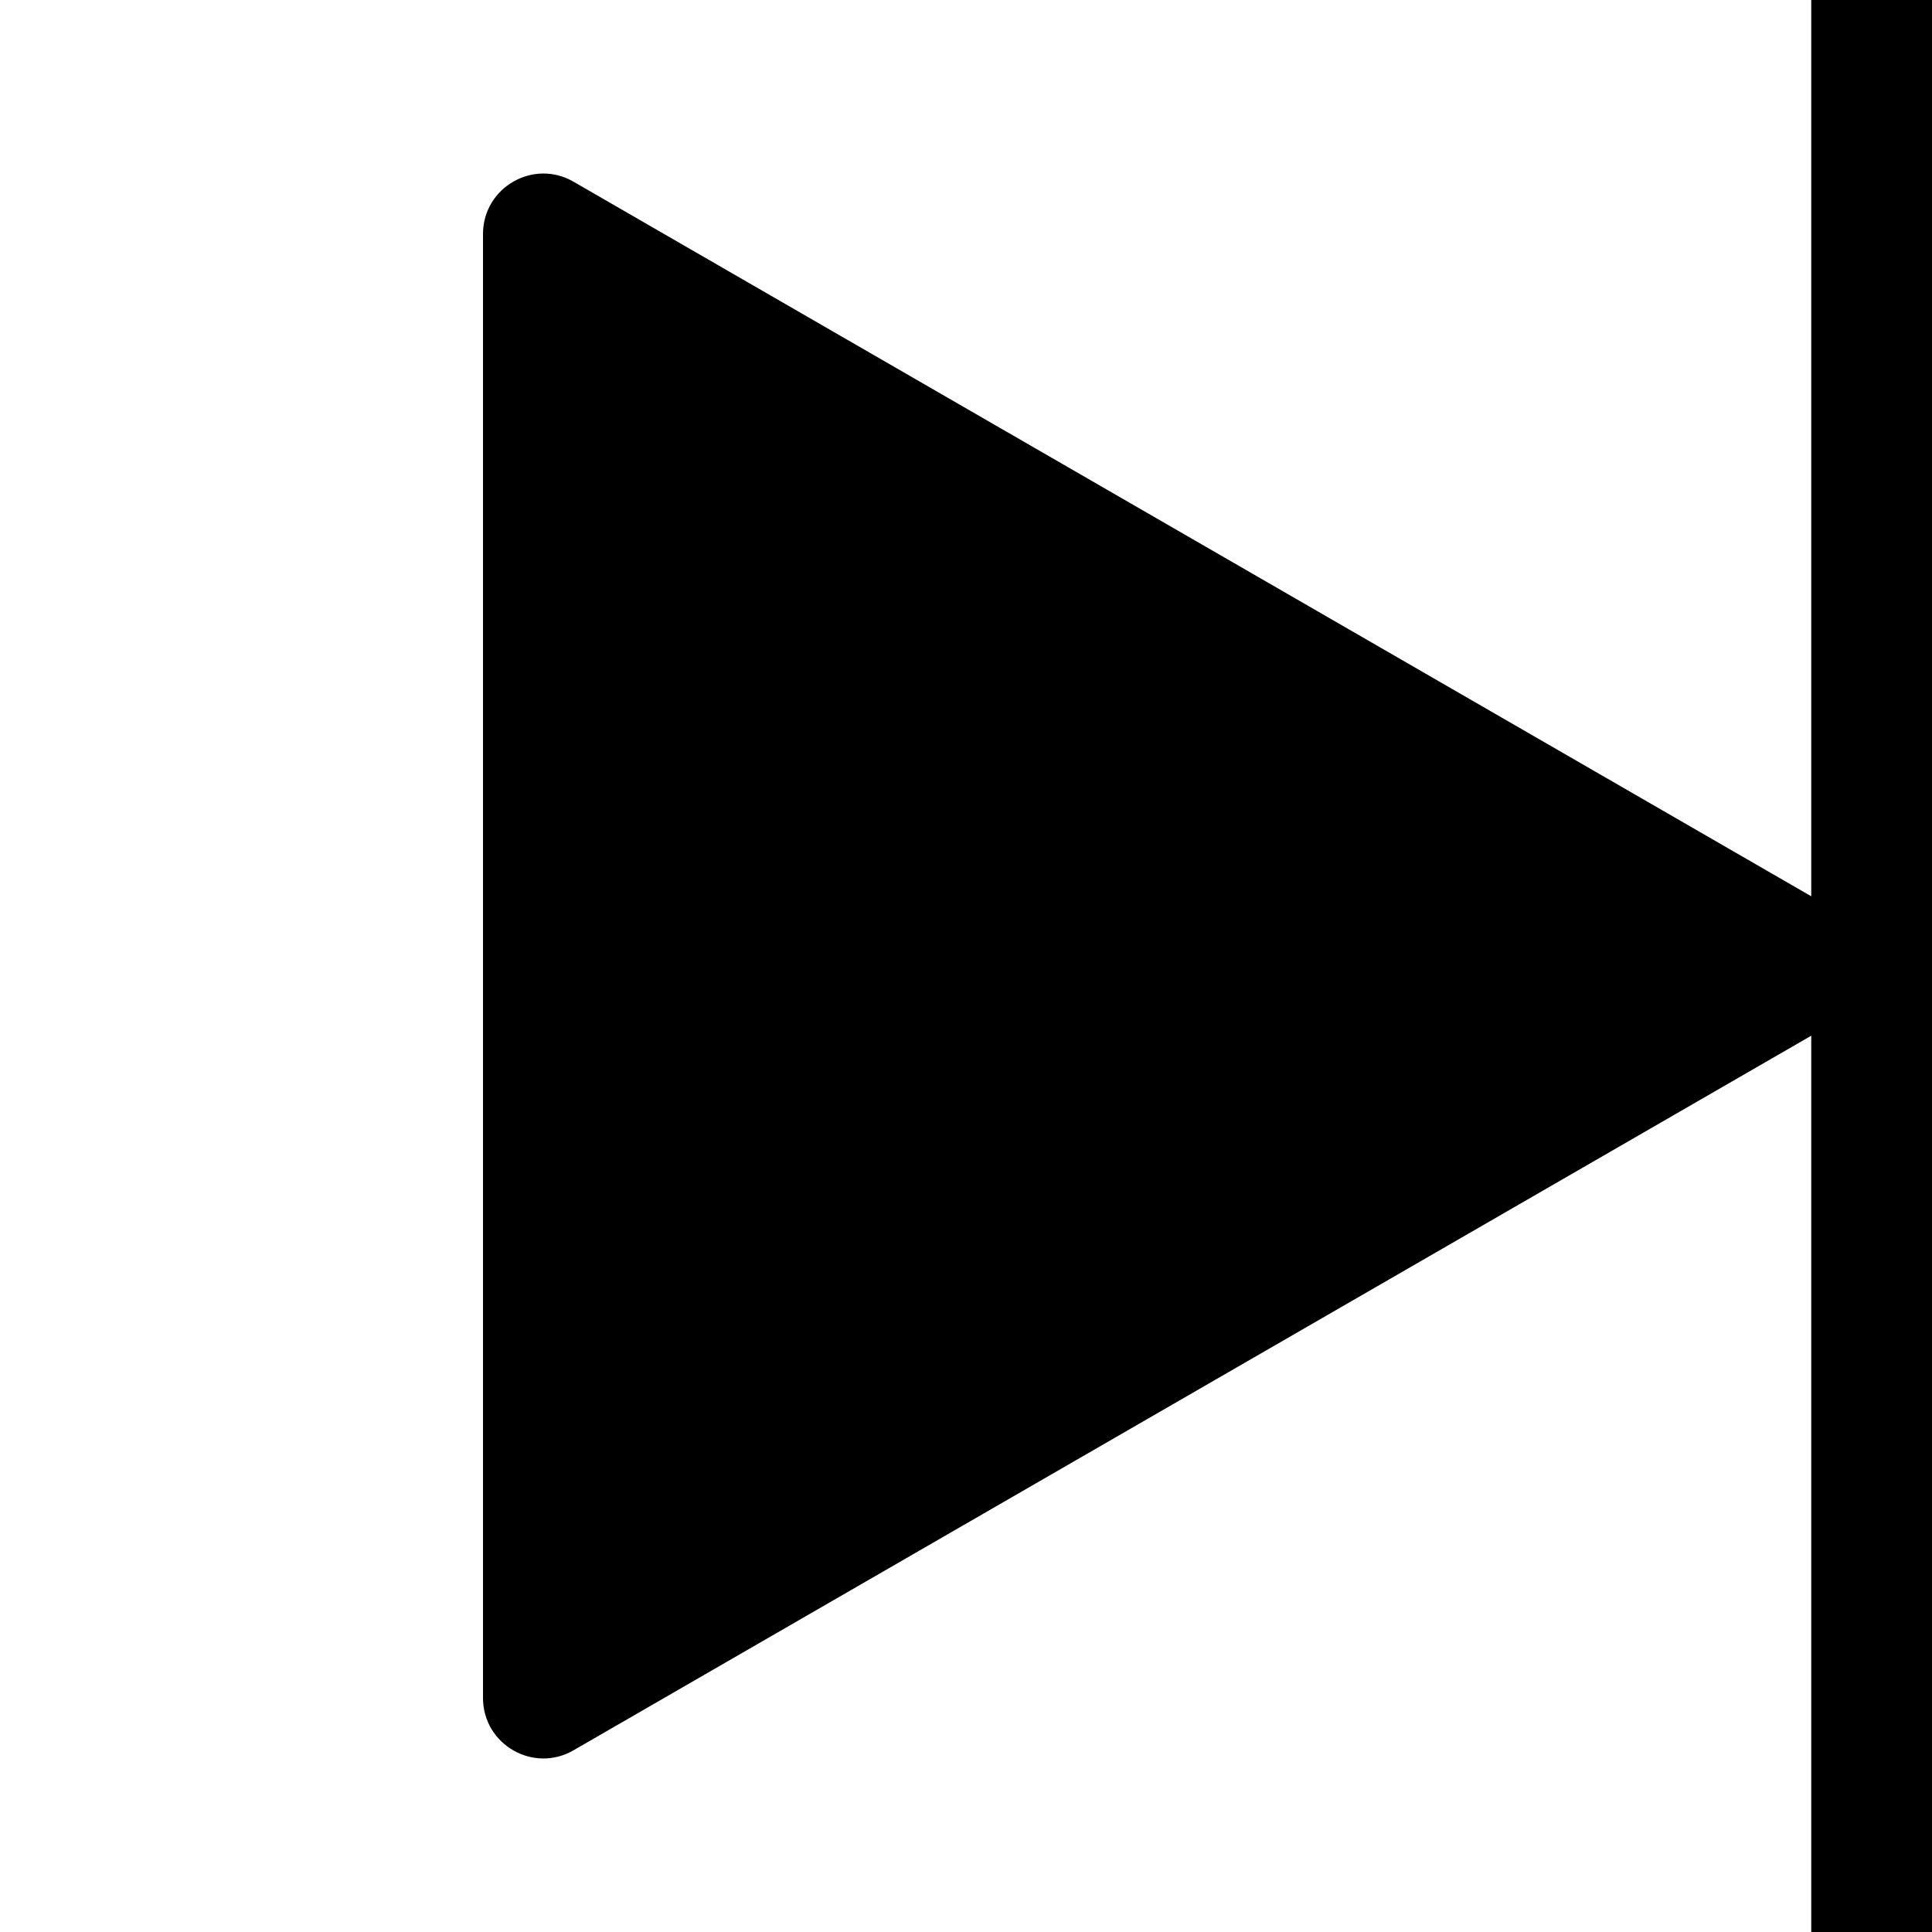 <svg width="16" height="16" viewBox="0 0 16 16" fill="none" xmlns="http://www.w3.org/2000/svg">
<path d="M15.25 7.567C15.583 7.759 15.583 8.241 15.25 8.433L4.75 14.495C4.417 14.688 4 14.447 4 14.062L4 1.938C4 1.553 4.417 1.312 4.75 1.505L15.25 7.567Z" fill="black"/>
<line x1="15.5" y1="2.18557e-08" x2="15.5" y2="16" stroke="black"/>
</svg>
